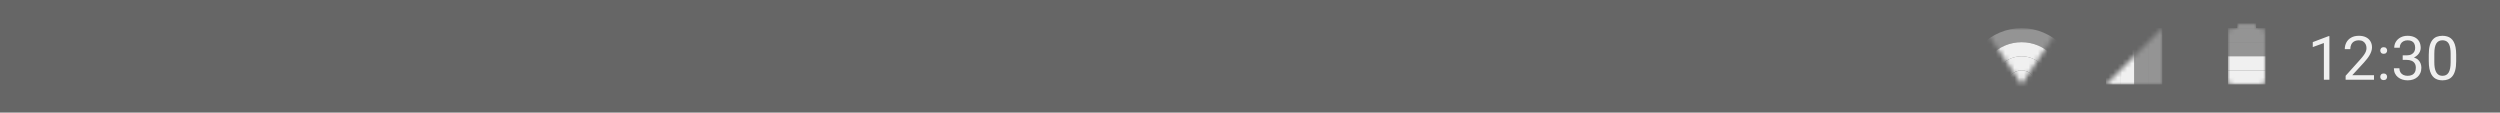 <svg width="533" height="24" viewBox="0 0 533 24" fill="none" xmlns="http://www.w3.org/2000/svg">
<path fill-rule="evenodd" clip-rule="evenodd" d="M0 0V24H533V0H0Z" fill="#666666"/>
<mask id="mask0_1841_857" style="mask-type:luminance" maskUnits="userSpaceOnUse" x="423" y="6" width="16" height="12">
<path fill-rule="evenodd" clip-rule="evenodd" d="M423 6L431 18L439 6H423Z" fill="white"/>
</mask>
<g mask="url(#mask0_1841_857)">
<path fill-rule="evenodd" clip-rule="evenodd" d="M431 6C424.4 6 419 11.4 419 18C419 24.6 424.4 30 431 30C437.6 30 443 24.6 443 18C443 11.4 437.6 6 431 6ZM431 27C426 27 422 23 422 18C422 13 426 9 431 9C436 9 440 13 440 18C440 23 436 27 431 27Z" fill="white" fill-opacity="0.3"/>
<path fill-rule="evenodd" clip-rule="evenodd" d="M431 9C426 9 422 13 422 18C422 23 426 27 431 27C436 27 440 23 440 18C440 13 436 9 431 9ZM431 24C427.7 24 425 21.3 425 18C425 14.7 427.7 12 431 12C434.3 12 437 14.7 437 18C437 21.3 434.3 24 431 24Z" fill="white" fill-opacity="0.9"/>
<path fill-rule="evenodd" clip-rule="evenodd" d="M431 12C427.7 12 425 14.7 425 18C425 21.3 427.7 24 431 24C434.3 24 437 21.3 437 18C437 14.7 434.3 12 431 12ZM431 21C429.3 21 428 19.7 428 18C428 16.3 429.3 15 431 15C432.7 15 434 16.3 434 18C434 19.7 432.7 21 431 21Z" fill="white" fill-opacity="0.9"/>
<circle cx="431" cy="18" r="3" fill="white" fill-opacity="0.9"/>
</g>
<mask id="mask1_1841_857" style="mask-type:luminance" maskUnits="userSpaceOnUse" x="449" y="6" width="12" height="12">
<path fill-rule="evenodd" clip-rule="evenodd" d="M461 18V6L449 18H461Z" fill="white"/>
</mask>
<g mask="url(#mask1_1841_857)">
<path fill-rule="evenodd" clip-rule="evenodd" d="M458 6V18H461V6H458Z" fill="white" fill-opacity="0.3"/>
<path fill-rule="evenodd" clip-rule="evenodd" d="M455 6V18H458V6H455Z" fill="white" fill-opacity="0.3"/>
<path fill-rule="evenodd" clip-rule="evenodd" d="M452 6V18H455V6H452Z" fill="white" fill-opacity="0.9"/>
<path fill-rule="evenodd" clip-rule="evenodd" d="M449 6V18H452V6H449Z" fill="white" fill-opacity="0.9"/>
</g>
<mask id="mask2_1841_857" style="mask-type:luminance" maskUnits="userSpaceOnUse" x="475" y="5" width="8" height="13">
<path fill-rule="evenodd" clip-rule="evenodd" d="M482 6H481V5H477V6H476C475.4 6 475 6.4 475 7V17C475 17.6 475.4 18 476 18H482C482.6 18 483 17.6 483 17V7C483 6.4 482.6 6 482 6Z" fill="white"/>
</mask>
<g mask="url(#mask2_1841_857)">
<path fill-rule="evenodd" clip-rule="evenodd" d="M475 15V18H483V15H475Z" fill="white" fill-opacity="0.9"/>
<path fill-rule="evenodd" clip-rule="evenodd" d="M475 12V15H483V12H475Z" fill="white" fill-opacity="0.9"/>
<path fill-rule="evenodd" clip-rule="evenodd" d="M475 9V12H483V9H475Z" fill="white" fill-opacity="0.3"/>
<path fill-rule="evenodd" clip-rule="evenodd" d="M475 6V9H483V6H475Z" fill="white" fill-opacity="0.3"/>
<path fill-rule="evenodd" clip-rule="evenodd" d="M477 5V6H481V5H477Z" fill="white" fill-opacity="0.3"/>
</g>
<g opacity="0.9">
<path d="M496.627 7.707V17H495.453V9.173L493.085 10.037V8.977L496.443 7.707H496.627ZM506.136 16.035V17H500.087V16.156L503.115 12.785C503.487 12.37 503.775 12.019 503.978 11.731C504.185 11.44 504.329 11.179 504.41 10.951C504.494 10.718 504.537 10.481 504.537 10.24C504.537 9.935 504.473 9.66 504.346 9.415C504.223 9.165 504.042 8.966 503.8 8.818C503.559 8.67 503.267 8.596 502.924 8.596C502.514 8.596 502.171 8.676 501.896 8.837C501.625 8.993 501.422 9.214 501.287 9.497C501.151 9.781 501.083 10.106 501.083 10.475H499.909C499.909 9.954 500.023 9.478 500.252 9.046C500.48 8.615 500.819 8.272 501.268 8.018C501.716 7.76 502.268 7.631 502.924 7.631C503.508 7.631 504.008 7.735 504.422 7.942C504.837 8.145 505.154 8.433 505.375 8.805C505.599 9.173 505.711 9.605 505.711 10.1C505.711 10.371 505.664 10.646 505.571 10.925C505.482 11.2 505.358 11.475 505.197 11.751C505.04 12.026 504.856 12.296 504.645 12.563C504.437 12.83 504.215 13.092 503.978 13.35L501.502 16.035H506.136ZM507.469 16.378C507.469 16.179 507.531 16.012 507.653 15.877C507.78 15.737 507.962 15.667 508.199 15.667C508.436 15.667 508.616 15.737 508.739 15.877C508.866 16.012 508.929 16.179 508.929 16.378C508.929 16.573 508.866 16.738 508.739 16.873C508.616 17.009 508.436 17.076 508.199 17.076C507.962 17.076 507.78 17.009 507.653 16.873C507.531 16.738 507.469 16.573 507.469 16.378ZM507.476 10.773C507.476 10.574 507.537 10.407 507.66 10.271C507.787 10.132 507.969 10.062 508.206 10.062C508.443 10.062 508.622 10.132 508.745 10.271C508.872 10.407 508.936 10.574 508.936 10.773C508.936 10.968 508.872 11.133 508.745 11.268C508.622 11.403 508.443 11.471 508.206 11.471C507.969 11.471 507.787 11.403 507.66 11.268C507.537 11.133 507.476 10.968 507.476 10.773ZM512.255 11.801H513.093C513.504 11.801 513.842 11.734 514.109 11.598C514.38 11.459 514.581 11.27 514.712 11.033C514.847 10.792 514.915 10.521 514.915 10.221C514.915 9.865 514.856 9.567 514.737 9.326C514.619 9.084 514.441 8.903 514.204 8.78C513.967 8.657 513.667 8.596 513.303 8.596C512.973 8.596 512.681 8.661 512.427 8.792C512.177 8.919 511.98 9.101 511.836 9.338C511.697 9.575 511.627 9.855 511.627 10.176H510.453C510.453 9.707 510.571 9.279 510.808 8.894C511.045 8.509 511.377 8.202 511.805 7.974C512.236 7.745 512.736 7.631 513.303 7.631C513.861 7.631 514.35 7.73 514.769 7.929C515.188 8.124 515.514 8.416 515.747 8.805C515.979 9.19 516.096 9.671 516.096 10.246C516.096 10.479 516.041 10.729 515.931 10.995C515.825 11.258 515.658 11.503 515.429 11.731C515.205 11.96 514.913 12.148 514.553 12.296C514.194 12.44 513.762 12.512 513.258 12.512H512.255V11.801ZM512.255 12.766V12.062H513.258C513.847 12.062 514.333 12.131 514.718 12.271C515.103 12.411 515.406 12.597 515.626 12.83C515.85 13.062 516.007 13.318 516.096 13.598C516.189 13.873 516.235 14.148 516.235 14.423C516.235 14.854 516.161 15.238 516.013 15.572C515.869 15.906 515.664 16.19 515.397 16.422C515.135 16.655 514.826 16.831 514.471 16.949C514.115 17.068 513.728 17.127 513.309 17.127C512.907 17.127 512.528 17.07 512.173 16.956C511.822 16.841 511.511 16.676 511.24 16.46C510.969 16.24 510.757 15.972 510.605 15.654C510.453 15.333 510.376 14.967 510.376 14.556H511.551C511.551 14.878 511.621 15.159 511.76 15.4C511.904 15.642 512.107 15.83 512.37 15.965C512.636 16.096 512.949 16.162 513.309 16.162C513.669 16.162 513.978 16.101 514.236 15.978C514.498 15.851 514.699 15.661 514.839 15.407C514.983 15.153 515.055 14.833 515.055 14.448C515.055 14.063 514.974 13.748 514.813 13.502C514.653 13.253 514.424 13.069 514.128 12.95C513.836 12.828 513.491 12.766 513.093 12.766H512.255ZM523.656 11.643V13.052C523.656 13.809 523.588 14.448 523.453 14.969C523.317 15.489 523.123 15.908 522.869 16.226C522.615 16.543 522.308 16.774 521.948 16.918C521.593 17.057 521.191 17.127 520.742 17.127C520.387 17.127 520.059 17.082 519.758 16.994C519.458 16.905 519.187 16.763 518.946 16.568C518.709 16.369 518.506 16.111 518.336 15.794C518.167 15.477 518.038 15.091 517.949 14.639C517.86 14.186 517.816 13.657 517.816 13.052V11.643C517.816 10.885 517.884 10.25 518.019 9.738C518.159 9.226 518.355 8.816 518.609 8.507C518.863 8.194 519.168 7.969 519.523 7.834C519.883 7.699 520.285 7.631 520.729 7.631C521.089 7.631 521.419 7.675 521.72 7.764C522.024 7.849 522.295 7.986 522.532 8.177C522.769 8.363 522.97 8.613 523.135 8.926C523.305 9.235 523.434 9.613 523.522 10.062C523.611 10.511 523.656 11.037 523.656 11.643ZM522.475 13.242V11.446C522.475 11.031 522.45 10.667 522.399 10.354C522.352 10.037 522.283 9.766 522.189 9.541C522.096 9.317 521.978 9.135 521.834 8.996C521.694 8.856 521.531 8.754 521.345 8.691C521.163 8.623 520.958 8.589 520.729 8.589C520.45 8.589 520.203 8.642 519.987 8.748C519.771 8.85 519.589 9.013 519.441 9.237C519.297 9.461 519.187 9.755 519.111 10.119C519.035 10.483 518.997 10.925 518.997 11.446V13.242C518.997 13.657 519.02 14.023 519.066 14.34C519.117 14.658 519.191 14.933 519.289 15.165C519.386 15.394 519.504 15.582 519.644 15.73C519.784 15.879 519.944 15.989 520.126 16.061C520.313 16.128 520.518 16.162 520.742 16.162C521.03 16.162 521.282 16.107 521.498 15.997C521.713 15.887 521.893 15.716 522.037 15.483C522.185 15.246 522.295 14.943 522.367 14.575C522.439 14.203 522.475 13.758 522.475 13.242Z" fill="white"/>
</g>
</svg>
